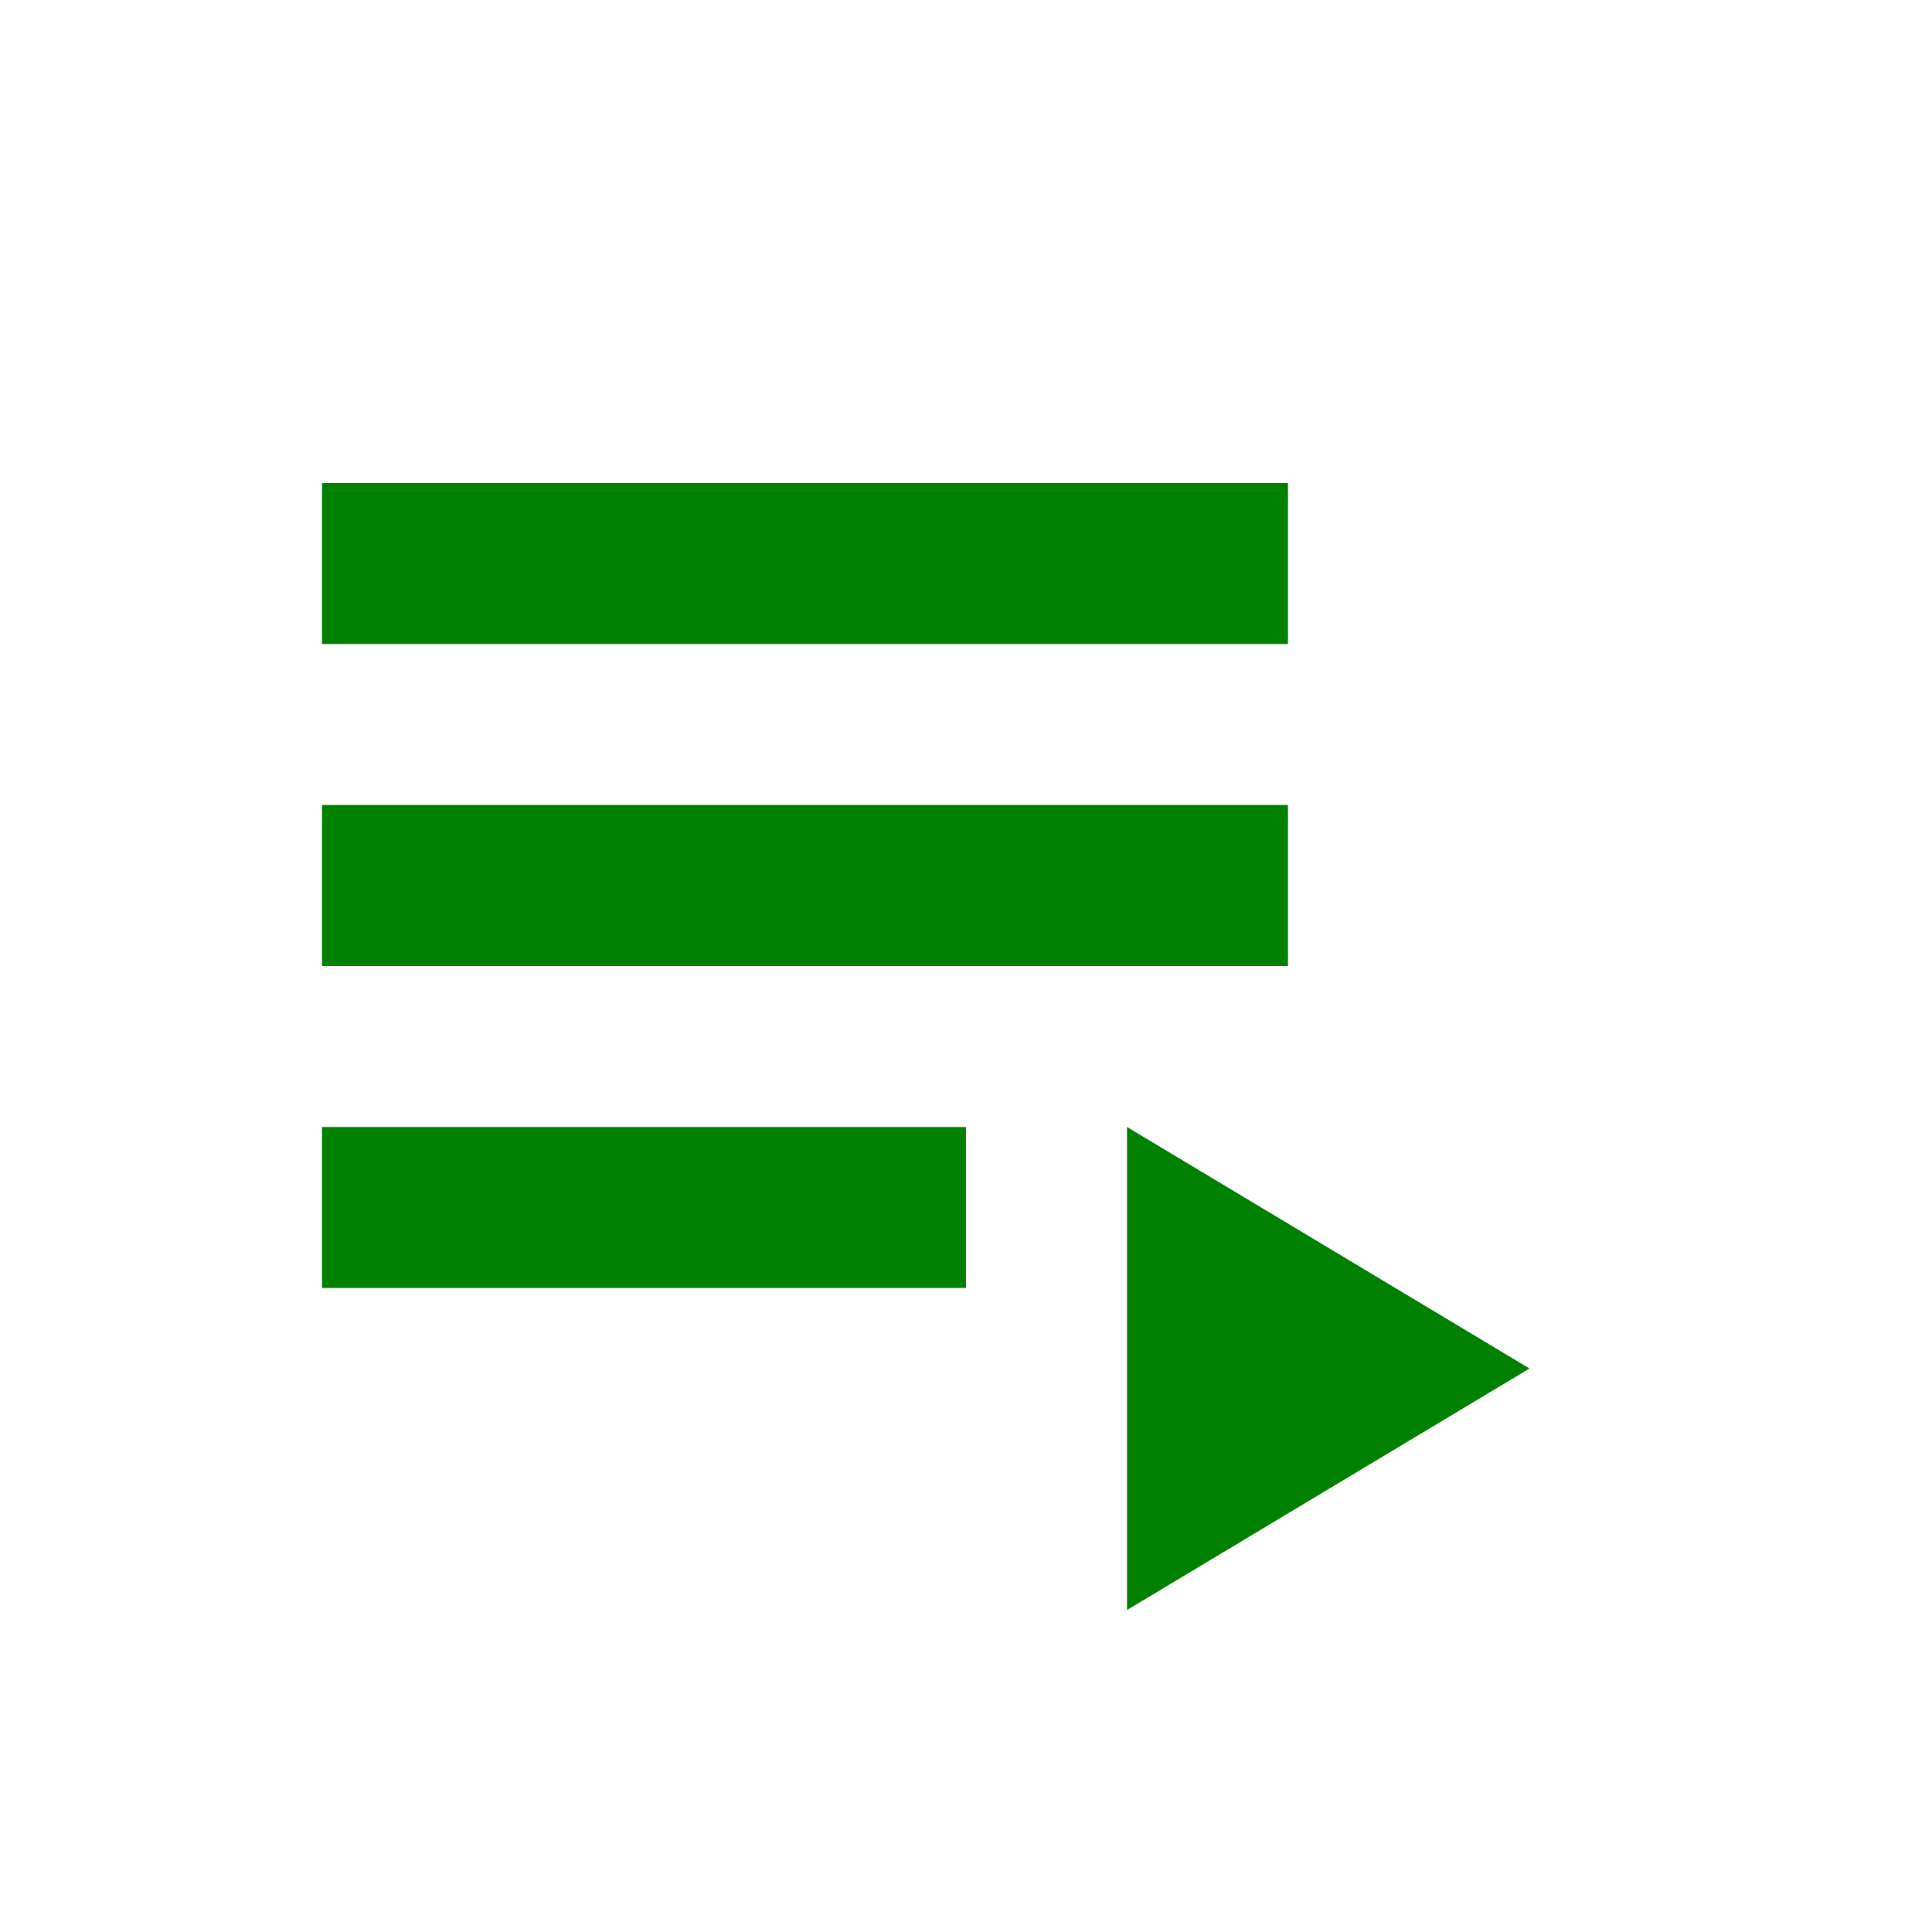 <svg xmlns="http://www.w3.org/2000/svg" width="24" height="24" viewBox="0 0 24 24"><path fill="none" d="M0 0h24v24H0V0z"/><path d="M4 10h12v2H4zm0-4h12v2H4zm0 8h8v2H4zm10 0v6l5-3z" fill="Green"/></svg>